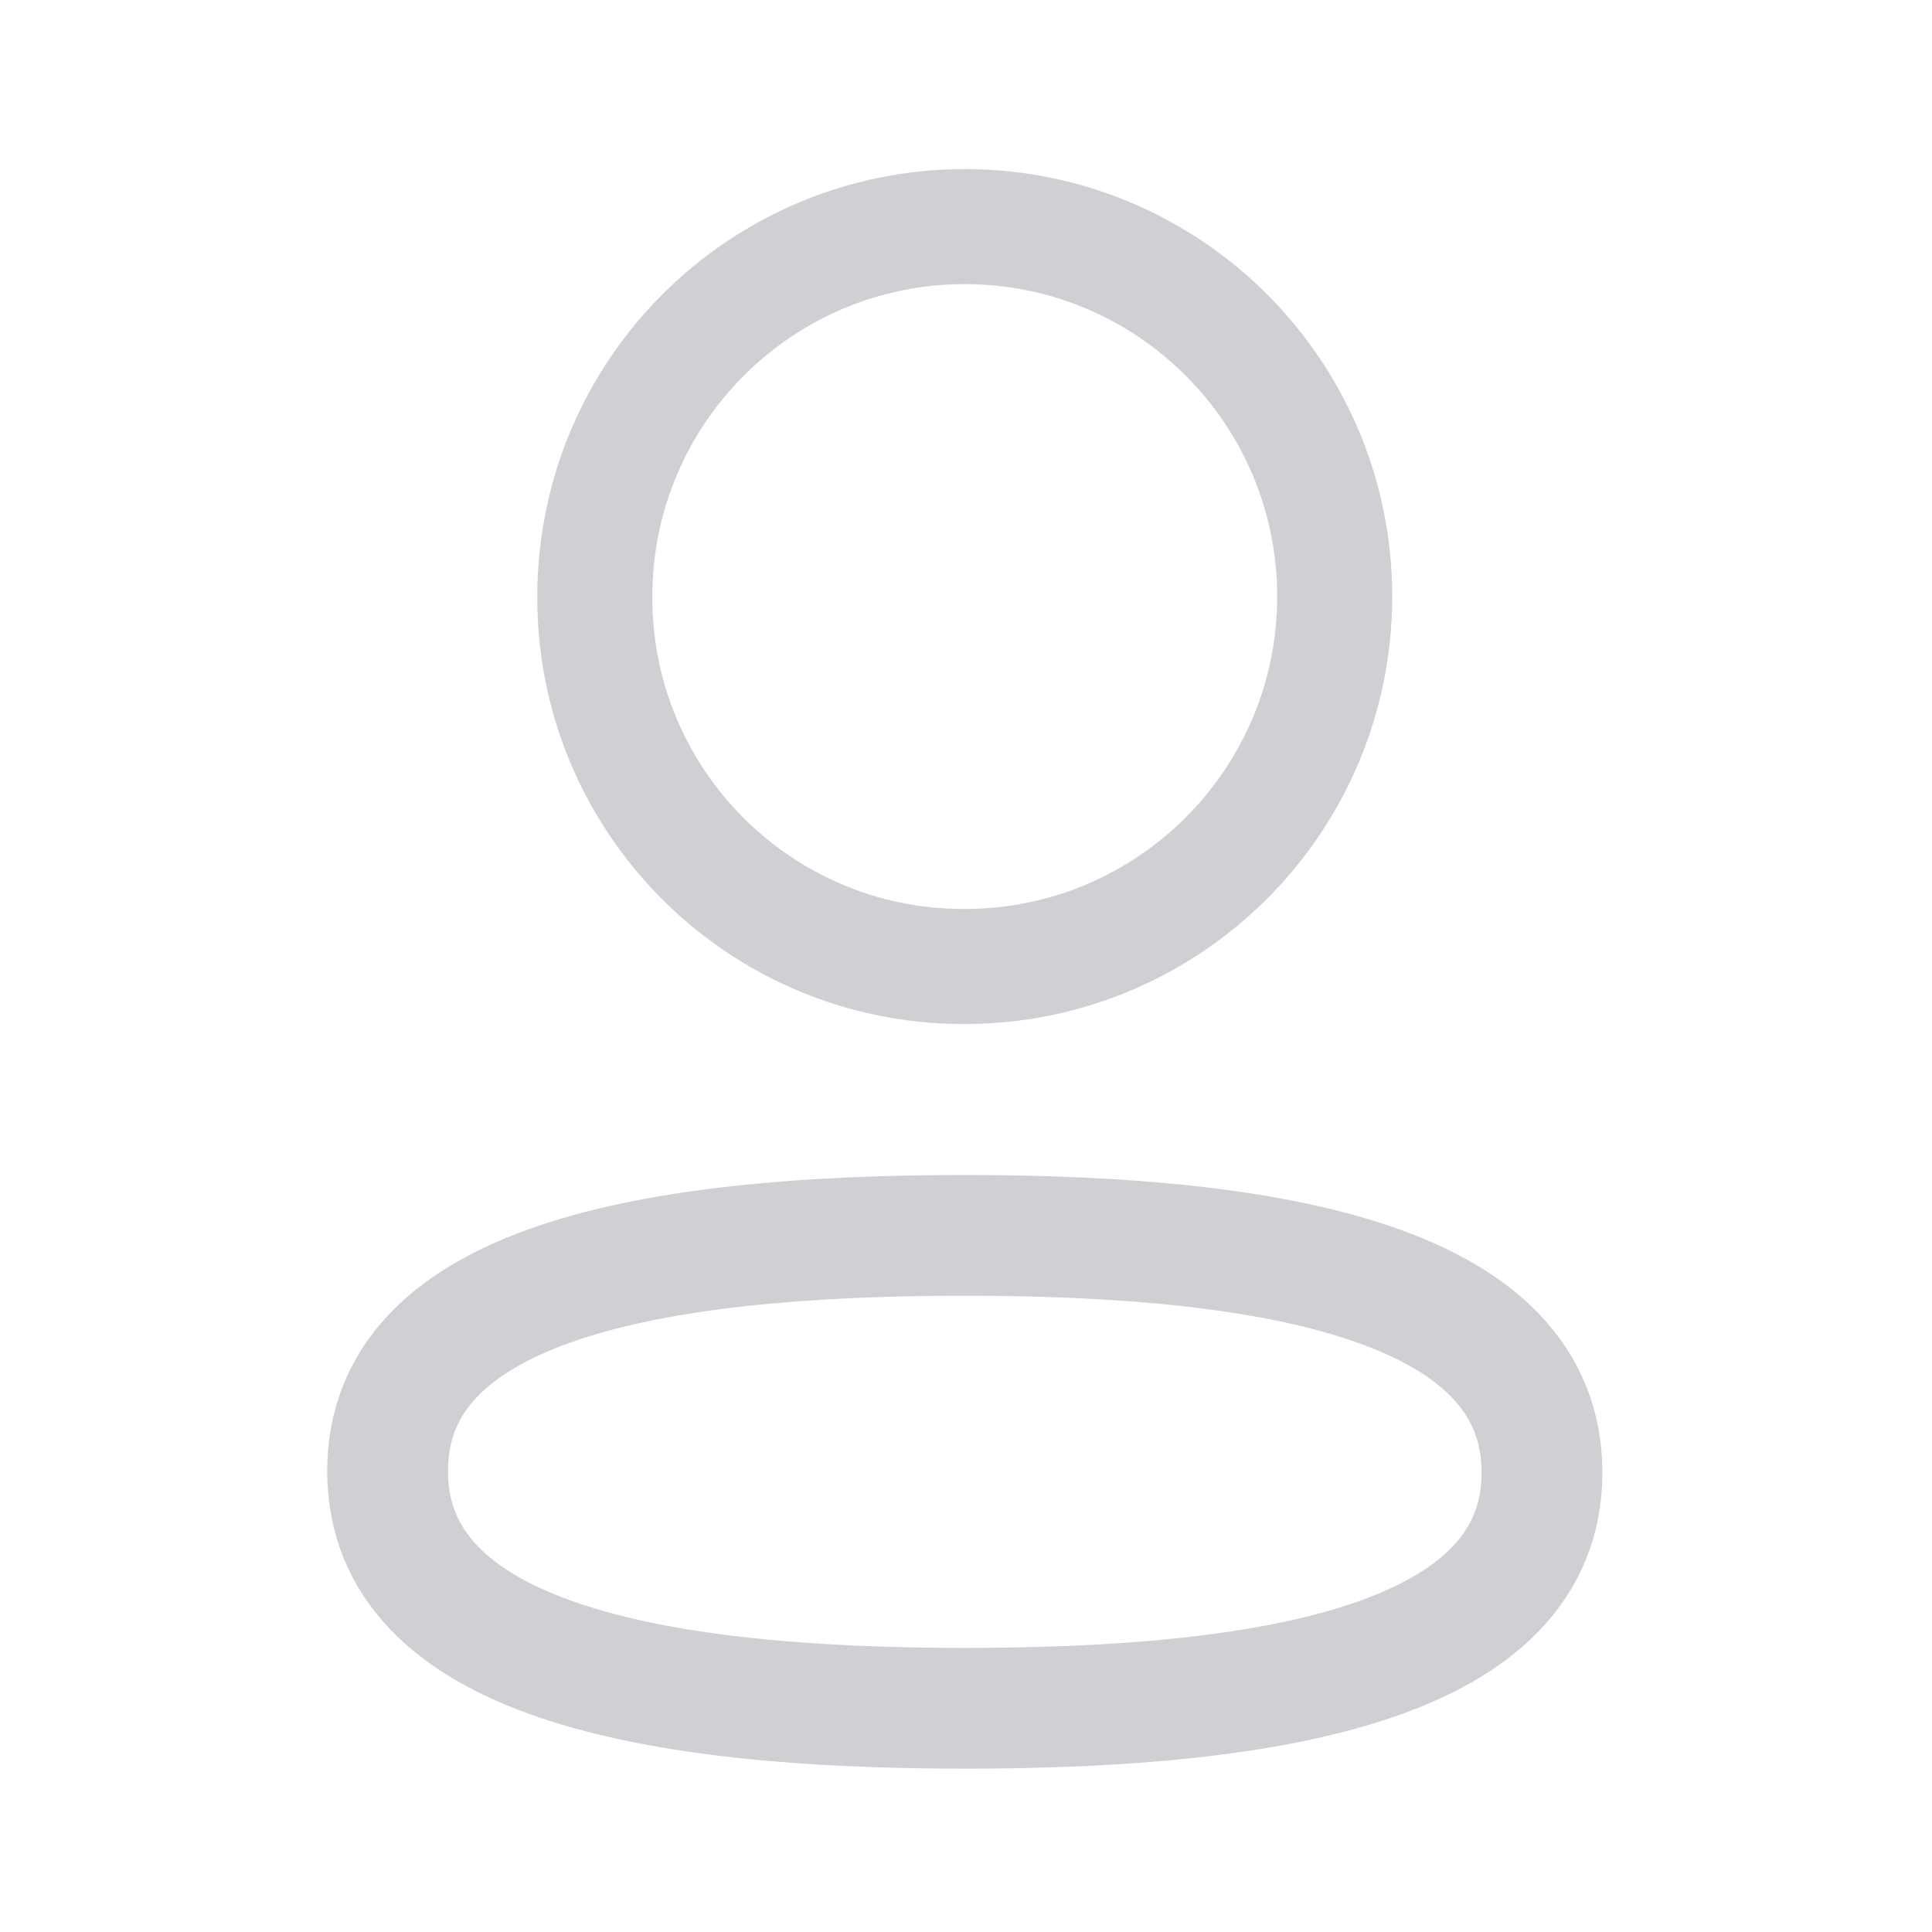 <svg fill="none" height="24" viewBox="0 0 24 24" width="24" xmlns="http://www.w3.org/2000/svg"><g style="opacity:.2;fill-rule:evenodd;clip-rule:evenodd;stroke:#130f26;stroke-linecap:round;stroke-linejoin:round"><path d="m11.985 15.346c-3.868 0-7.17.585-7.17 2.927s3.282 2.948 7.17 2.948c3.868 0 7.17-.586 7.17-2.927 0-2.341-3.281-2.948-7.17-2.948z" stroke-width="1.5"/><path d="m11.985 12.006c2.538 0 4.595-2.058 4.595-4.596 0-2.538-2.057-4.595-4.595-4.595-2.538 0-4.596 2.057-4.596 4.595-.009 2.53 2.035 4.588 4.564 4.596z" stroke-width="1.429"/></g></svg>